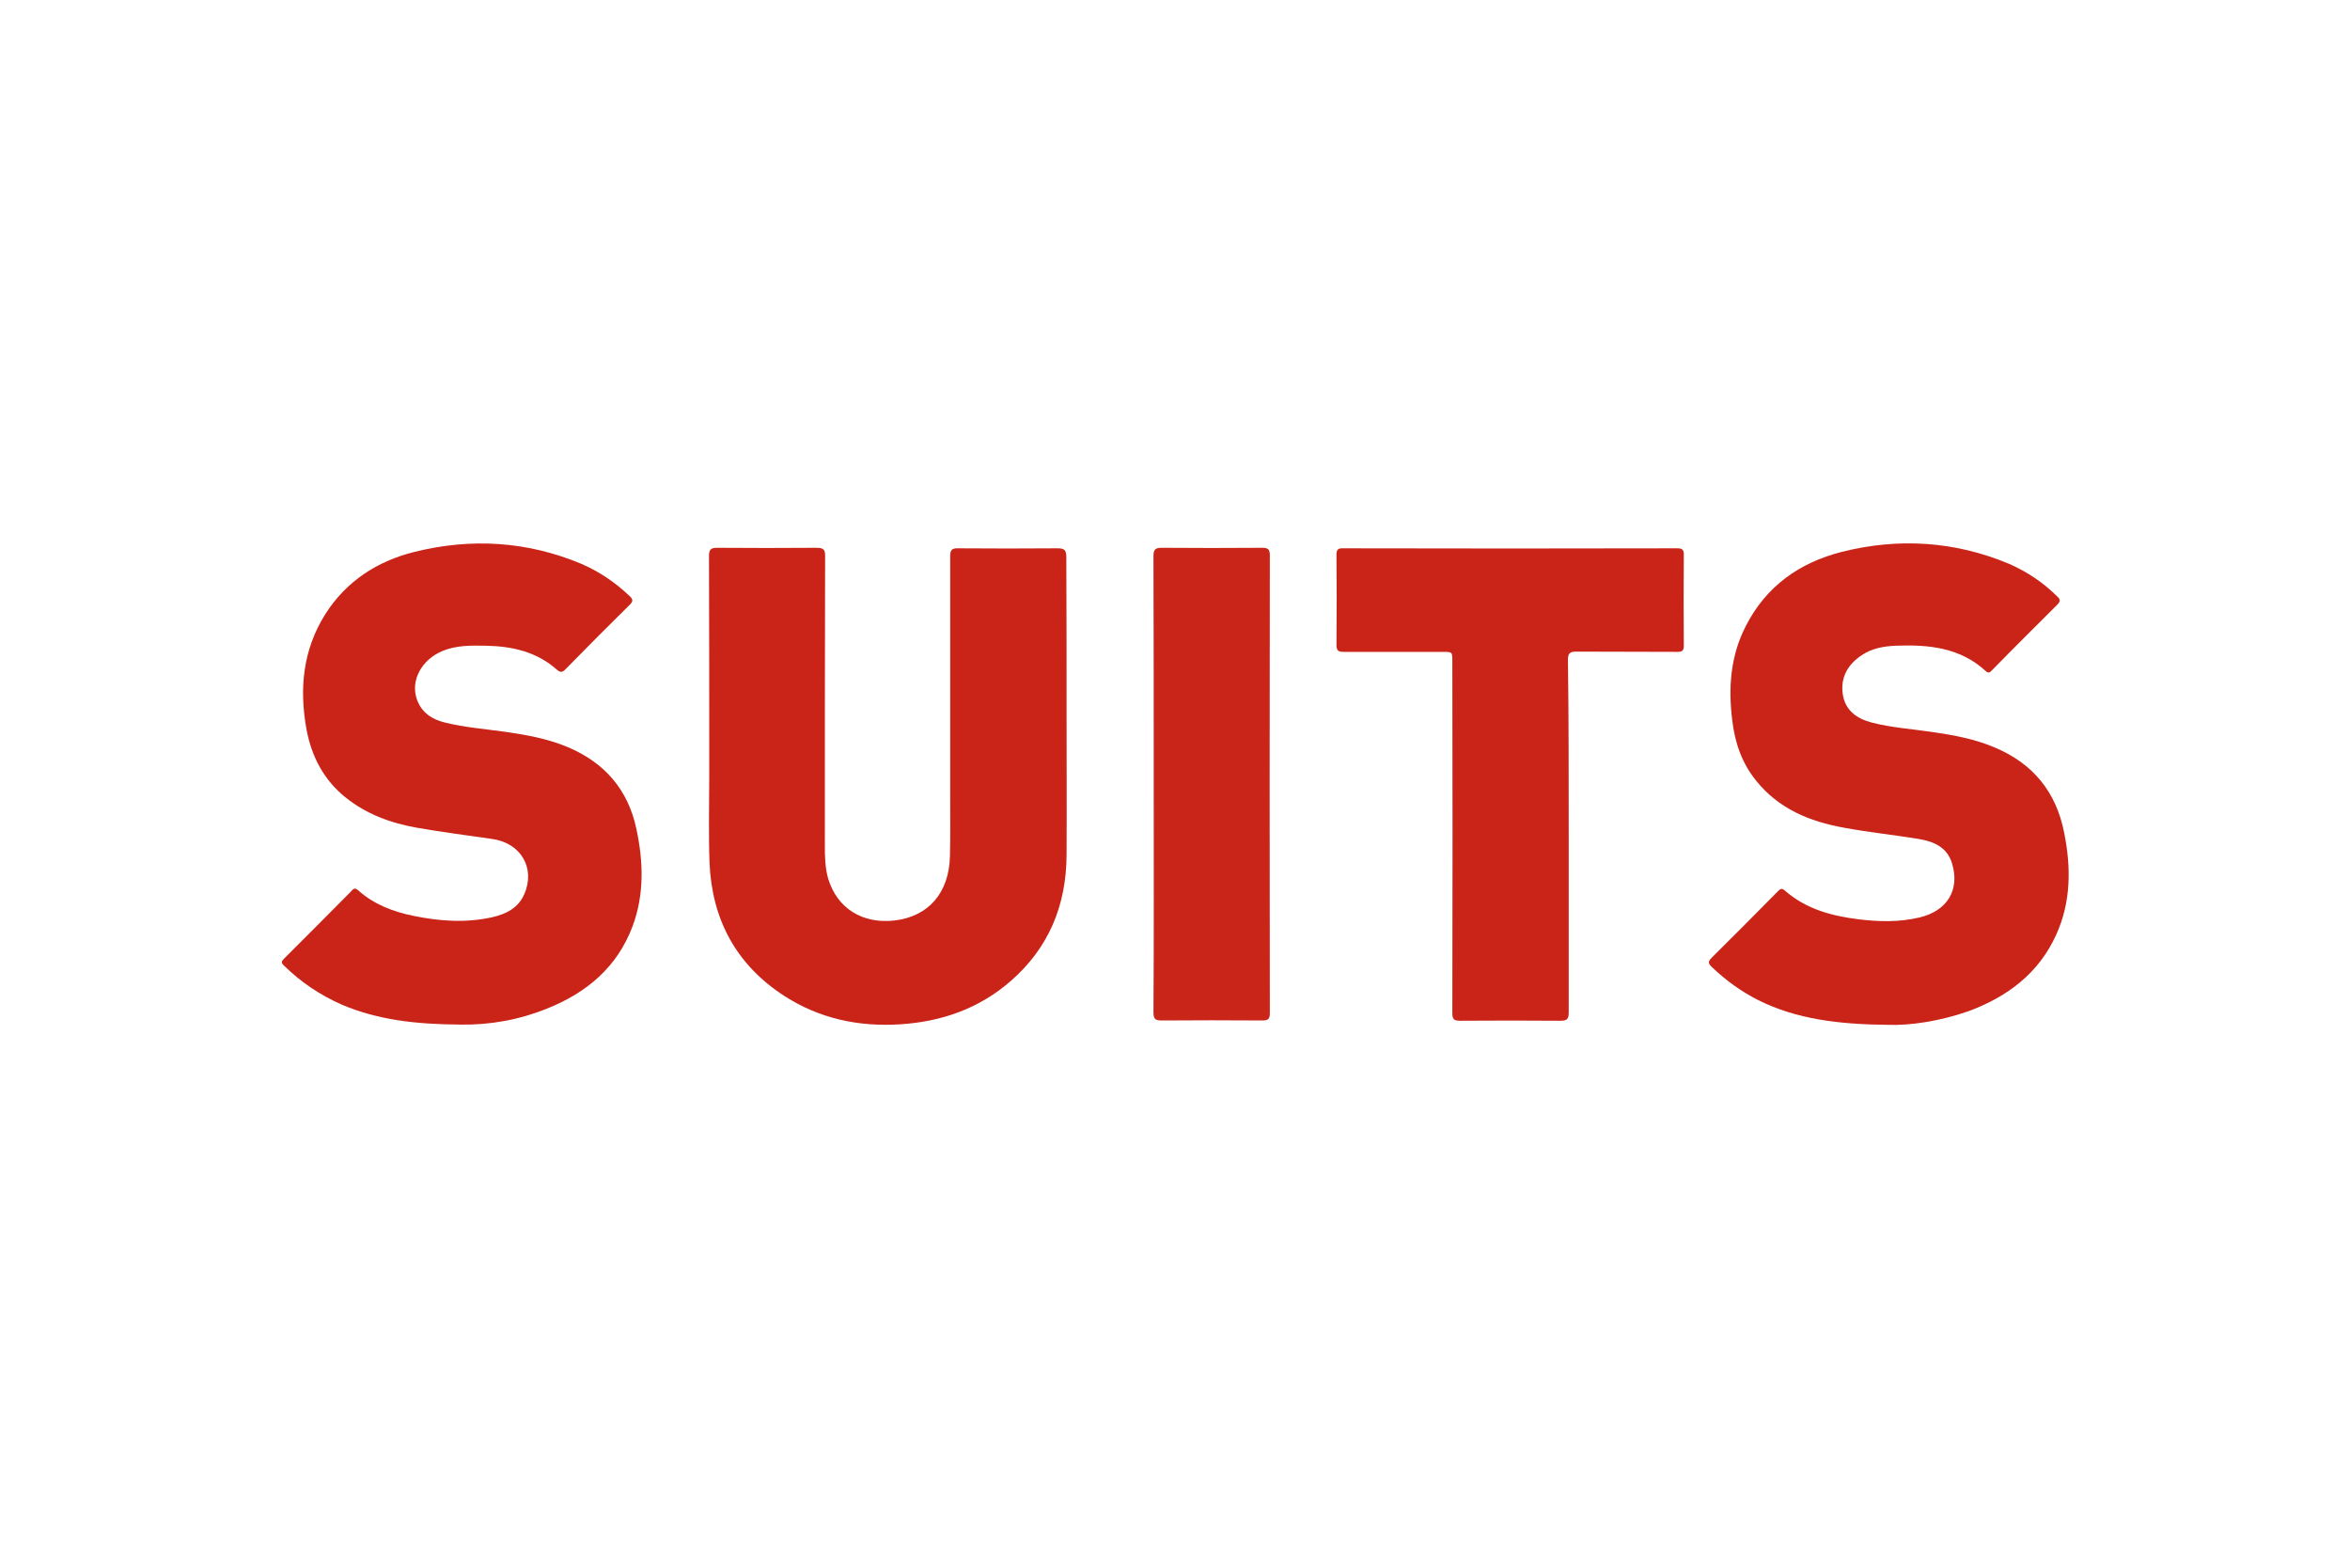 <?xml version="1.0" encoding="utf-8"?>
<!-- Generator: Adobe Illustrator 25.4.1, SVG Export Plug-In . SVG Version: 6.00 Build 0)  -->
<svg version="1.0" id="Layer_1" xmlns="http://www.w3.org/2000/svg" xmlns:xlink="http://www.w3.org/1999/xlink" x="0px" y="0px"
	 viewBox="0 0 916.8 611.8" style="enable-background:new 0 0 916.8 611.8;" xml:space="preserve">
<style type="text/css">
	.st0{fill:#CA2418;}
	.st1{fill:#CA2519;}
</style>
<path class="st0" d="M416.1,277.4c0,18.7,0.1,37.4,0,56.2c-0.1,19.5-6.9,36.2-21.9,49.2c-12.3,10.7-27,15.8-43.1,16.8
	s-31.3-2.2-45-11c-18.9-12.2-28.4-29.9-29.3-52.2c-0.4-11.3-0.1-22.6-0.1-34c0-28.5,0-57-0.1-85.5c0-2.6,0.8-3.2,3.2-3.2
	c12.9,0.1,25.7,0.1,38.6,0c2.7,0,3.6,0.5,3.5,3.4c-0.1,37.6-0.1,75.2-0.1,112.9c0,4.3,0.1,8.6,1.3,12.8
	c3.5,11.5,13.3,17.7,25.8,16.3c13.3-1.5,21.4-10.8,21.7-25.1c0.2-7.6,0.1-15.2,0.1-22.7c0-31.4,0-62.8,0-94.2c0-2.4,0.5-3.3,3.1-3.2
	c13,0.1,25.9,0.1,38.9,0c2.7,0,3.3,0.9,3.3,3.4C416.1,237.3,416.1,257.4,416.1,277.4z"/>
<path class="st0" d="M736.6,399.8c-19.5-0.2-35.6-2.2-50.6-9.6c-6.7-3.4-12.8-7.8-18.2-13c-1.3-1.3-1.6-2-0.1-3.5
	c8.7-8.6,17.3-17.3,25.9-26c0.9-0.9,1.5-1.4,2.7-0.3c8.2,7.2,18.2,9.9,28.6,11.2c8,1,16,1.2,24-0.7c10.8-2.6,15.7-10.7,12.7-20.9
	c-1.9-6.5-7.1-8.7-13-9.7c-9.7-1.6-19.5-2.6-29.2-4.4c-13.4-2.4-25.6-7.4-34.4-18.5c-5.5-6.8-8.2-14.8-9.2-23.4
	c-1.6-12.7-0.7-25.2,5.3-36.8c7.9-15.5,20.9-24.7,37.4-28.9c22.2-5.6,44.2-4.2,65.4,4.7c7,3.1,13.3,7.3,18.7,12.7
	c1.2,1.1,1.3,1.8,0.1,3.1c-8.5,8.5-17.1,17-25.5,25.6c-0.7,0.7-1.3,1.5-2.5,0.4c-10-9.2-22.3-10.4-35.1-9.9c-4.7,0.2-9.3,1-13.3,3.7
	c-5.4,3.6-8.3,8.6-7.4,15.1s5.6,9.7,11.4,11.2c7.8,2,15.8,2.5,23.8,3.7c8.2,1.2,16.4,2.7,24.1,6c15,6.3,24,17.4,27.1,33.3
	c2.7,13.5,2.7,26.9-3.1,39.7c-6.8,15.1-19.1,24.3-34.3,29.9C756.7,398.4,745.2,400.1,736.6,399.8z"/>
<path class="st0" d="M179.7,399.7c-17.4-0.1-32.3-1.8-46.4-7.8c-8.4-3.7-16-8.8-22.6-15.3c-1.1-1.1-0.9-1.6,0.1-2.6
	c8.7-8.7,17.4-17.4,26.1-26.2c0.7-0.7,1.3-1.8,2.7-0.6c6.2,5.6,13.8,8.5,21.8,10.1c10.2,2.1,20.4,2.8,30.7,0.5
	c5.3-1.2,10.1-3.6,12.4-8.9c4.5-10.1-1.2-20-12.4-21.6c-9.8-1.4-19.7-2.7-29.5-4.4c-10.2-1.8-19.7-5.3-27.9-11.9
	c-8.4-6.8-13.1-15.8-15.1-26.3c-2.9-15.9-1.5-31.1,7.3-45.1c8.2-12.9,20.3-20.7,34.8-24.3c22.1-5.5,44-4.2,65.2,4.7
	c6.9,3,13.1,7.2,18.6,12.4c1.4,1.3,1.7,2.1,0.1,3.6c-8.4,8.3-16.7,16.6-24.9,25c-1.3,1.3-2,1.5-3.5,0.2c-7.9-7-17.5-9.1-27.7-9.3
	c-5.8-0.1-11.5-0.2-17,2.1c-8,3.4-12.4,11.4-9.9,18.7c1.8,5.3,6,8,11.1,9.2c7.7,1.9,15.7,2.5,23.5,3.6c8.3,1.2,16.6,2.7,24.4,6
	c14.4,6.1,23.5,16.7,26.7,32c2.7,12.7,3.1,25.4-1.5,37.8c-6,16-17.9,26-33.5,32.2C202.7,397.8,191.2,399.9,179.7,399.7z"/>
<path class="st0" d="M612,326.1c0,22.9,0,45.8,0,68.8c0,2.5-0.5,3.3-3.2,3.3c-13.1-0.1-26.1-0.1-39.2,0c-2.5,0-3-0.7-3-3.1
	c0.1-45.7,0.1-91.5,0-137.2c0-3.6,0-3.6-3.8-3.6c-12.9,0-25.7,0-38.6,0c-2.1,0-2.8-0.5-2.8-2.7c0.1-11.7,0.1-23.4,0-35.1
	c0-2,0.5-2.7,2.6-2.6c43.5,0.1,86.9,0.1,130.4,0c1.8,0,2.5,0.5,2.5,2.4c-0.1,11.9-0.1,23.7,0,35.6c0,2.1-0.8,2.4-2.6,2.4
	c-13.1-0.1-26.3,0-39.4-0.1c-2.6,0-3.2,0.8-3.2,3.3C612,280.3,612,303.2,612,326.1z"/>
<path class="st1" d="M450.1,305.7c0-29.6,0-59.2-0.1-88.8c0-2.6,0.8-3.2,3.2-3.2c13.1,0.1,26.1,0.1,39.2,0c2.2,0,3,0.5,3,2.9
	c-0.1,59.5-0.1,119.1,0,178.6c0,2.4-0.7,2.9-3,2.9c-13.1-0.1-26.1-0.1-39.2,0c-2.5,0-3.2-0.6-3.2-3.2
	C450.2,365.2,450.1,335.5,450.1,305.7z"/>
</svg>
